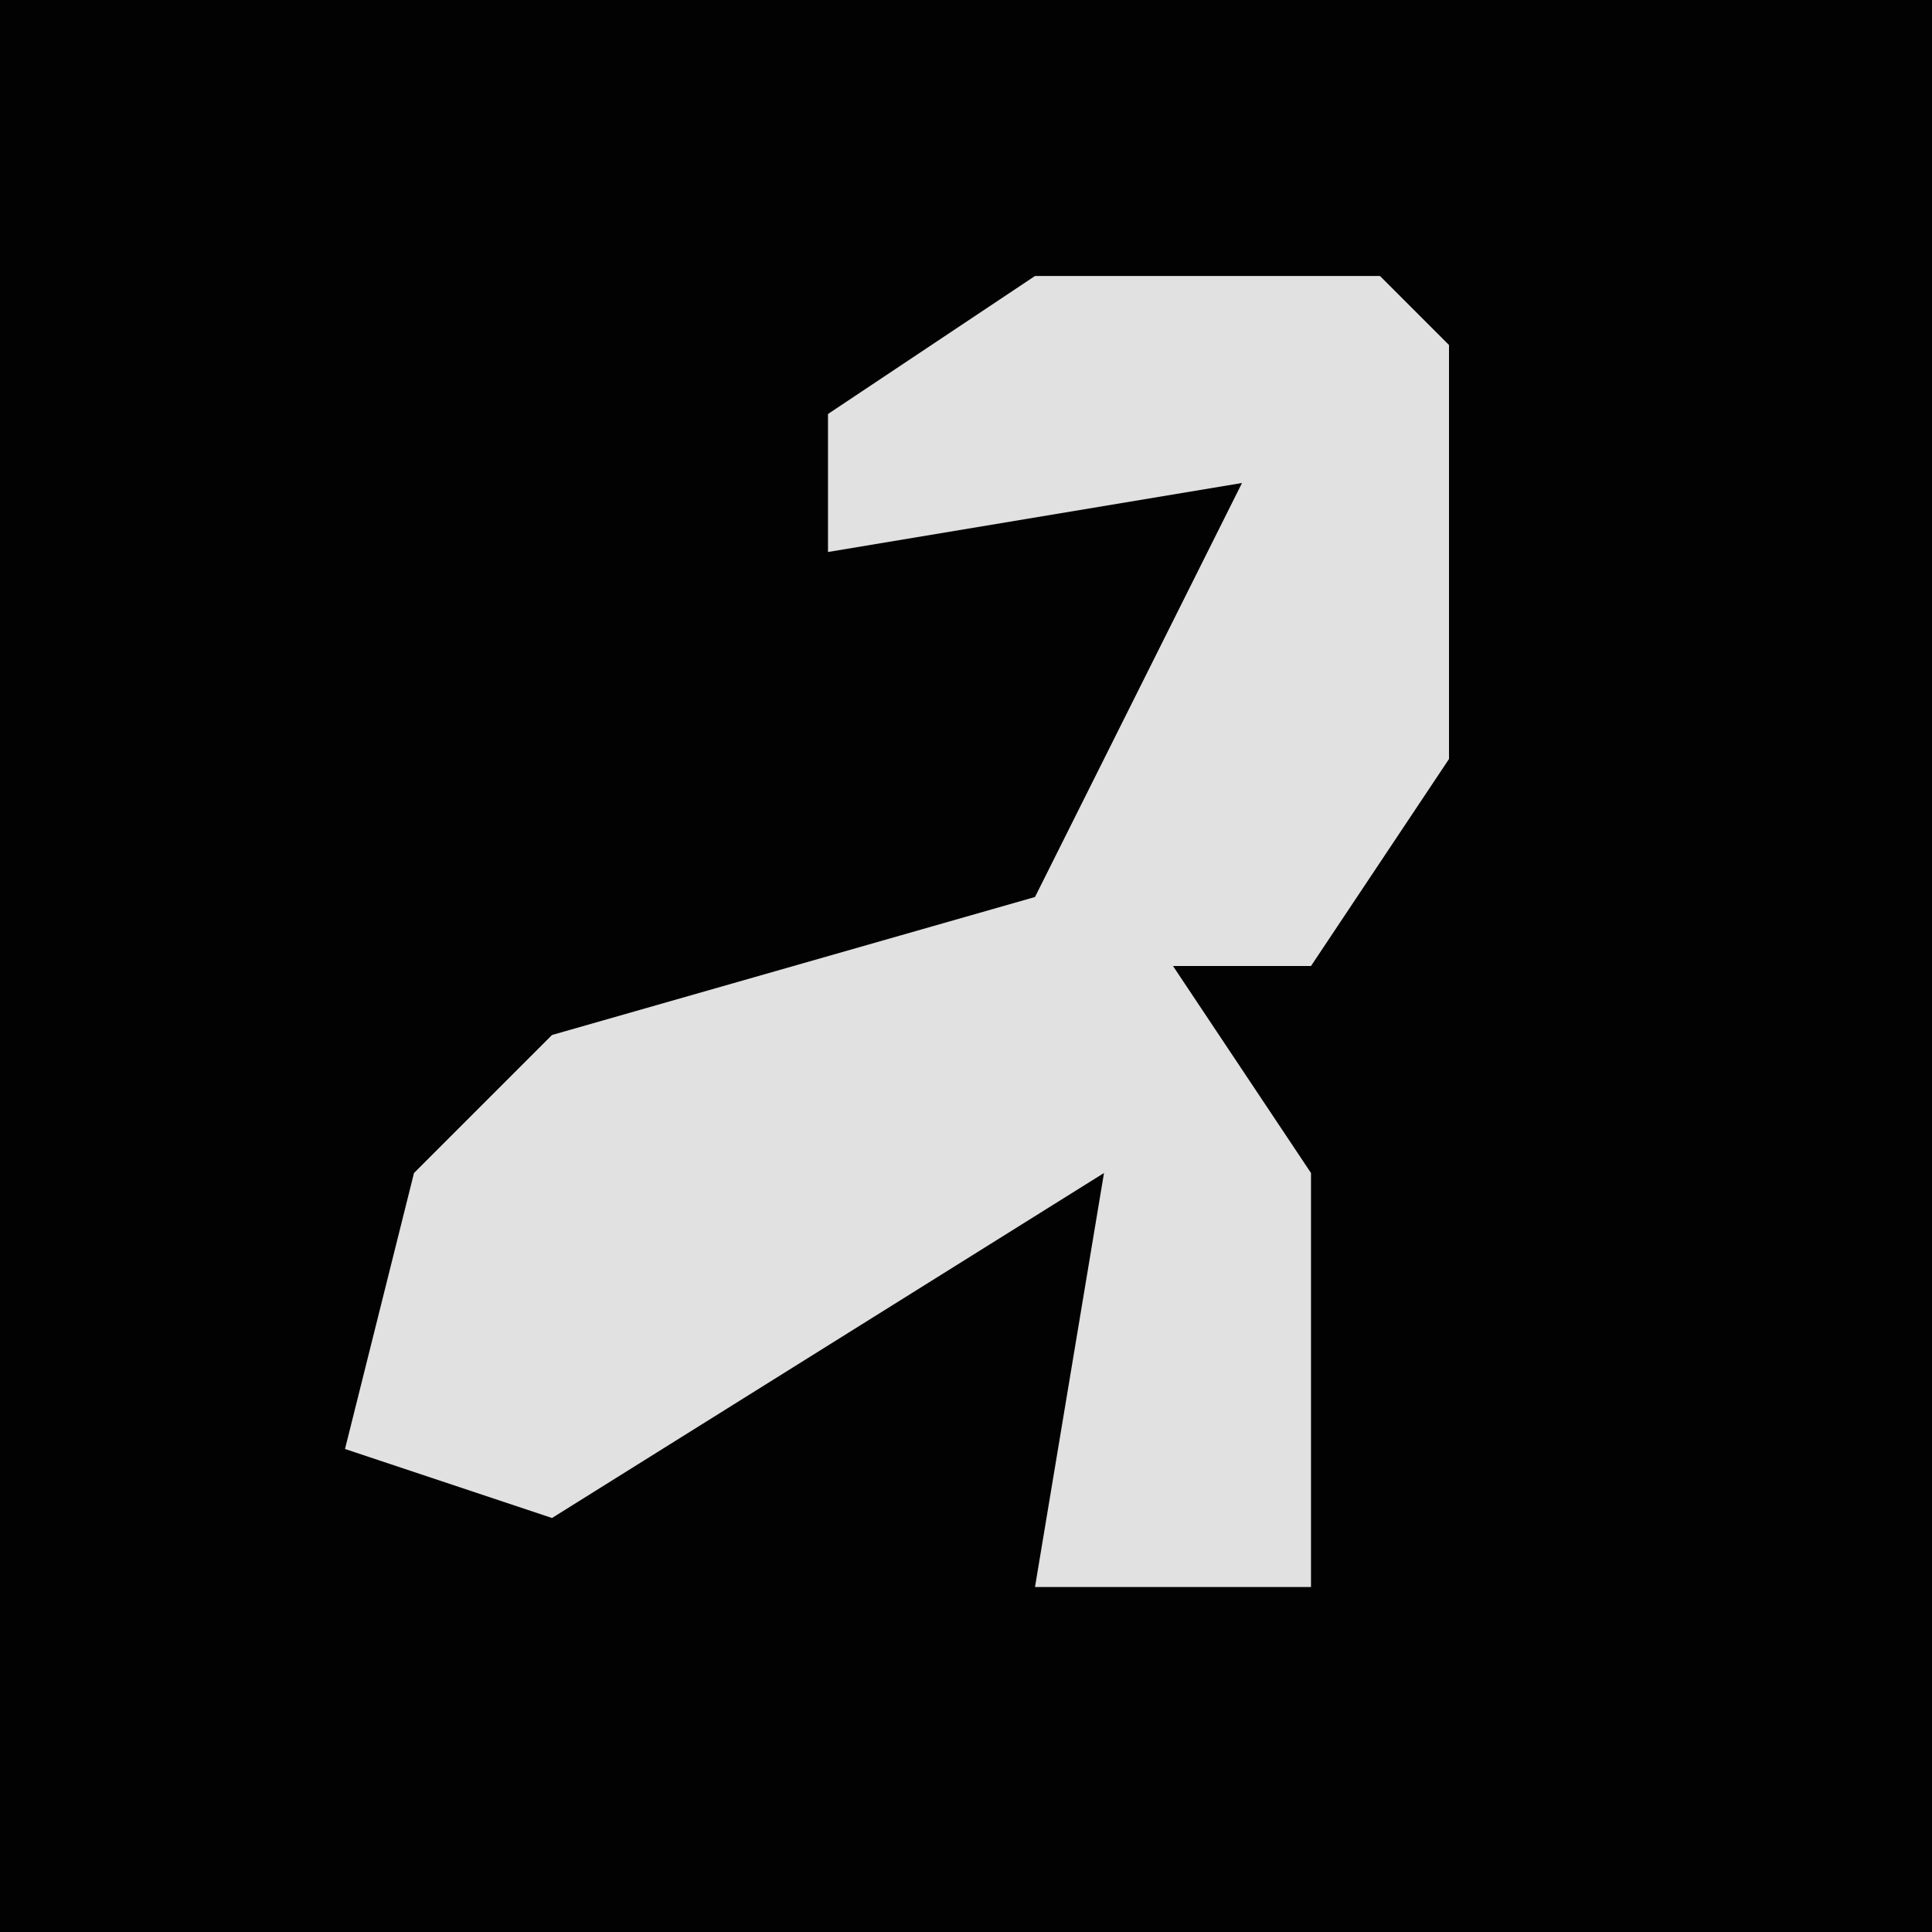 <?xml version="1.0" encoding="UTF-8"?>
<svg version="1.1" xmlns="http://www.w3.org/2000/svg" width="28" height="28">
<path d="M0,0 L28,0 L28,28 L0,28 Z " fill="#020202" transform="translate(0,0)"/>
<path d="M0,0 L5,0 L6,1 L6,7 L4,10 L2,10 L4,13 L4,19 L0,19 L1,13 L-7,18 L-10,17 L-9,13 L-7,11 L0,9 L3,3 L-3,4 L-3,2 Z " fill="#E1E1E1" transform="translate(15,4)"/>
</svg>
